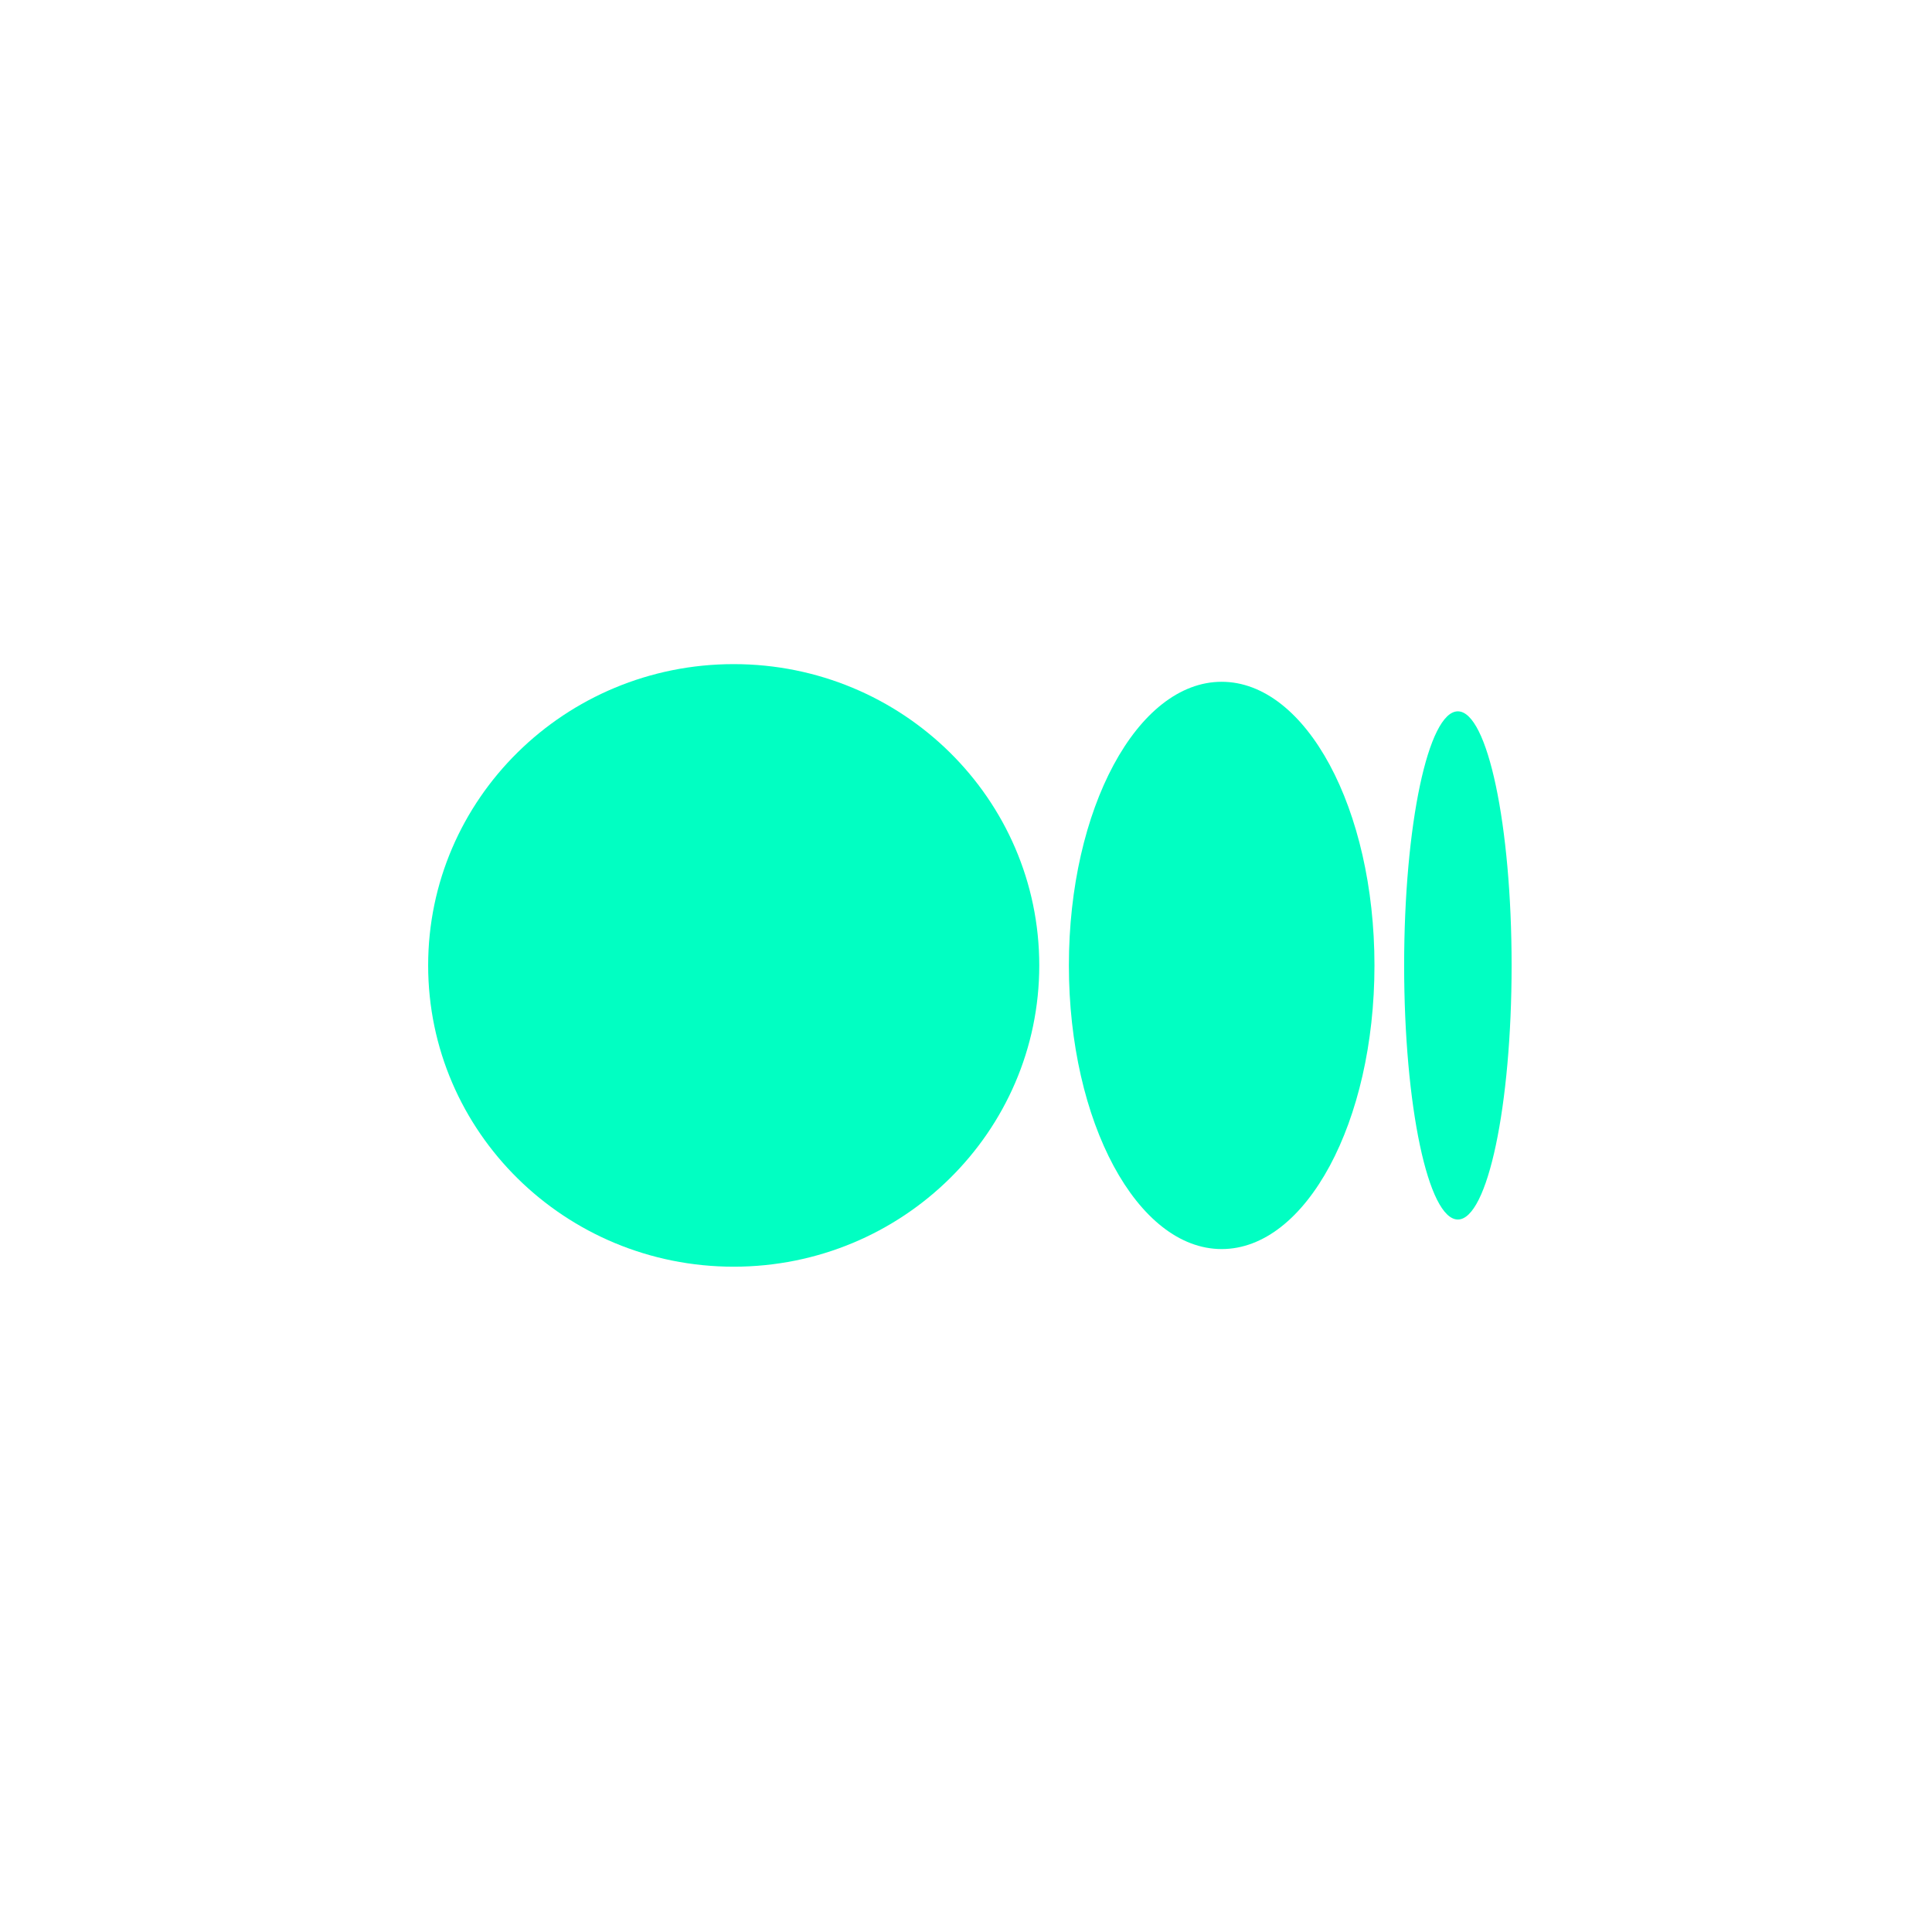 <svg width="64" height="64" viewBox="0 0 64 64" fill="none" xmlns="http://www.w3.org/2000/svg">
    <g clip-path="url(#clip0_0_3616)">
        <rect width="64" height="64" rx="20" fill="none"/>
        <path d="M34.427 31.98C34.427 37.492 29.895 41.961 24.305 41.961C18.715 41.961 14.183 37.492 14.183 31.98C14.183 26.469 18.715 22 24.305 22C29.895 22 34.427 26.469 34.427 31.98Z"
              fill="#01FFC2"/>
        <path d="M45.531 31.981C45.531 37.169 43.265 41.377 40.47 41.377C37.674 41.377 35.408 37.169 35.408 31.981C35.408 26.793 37.674 22.585 40.469 22.585C43.264 22.585 45.531 26.791 45.531 31.981"
              fill="#01FFC2"/>
        <path d="M50.074 31.981C50.074 36.628 49.277 40.398 48.294 40.398C47.31 40.398 46.514 36.629 46.514 31.981C46.514 27.332 47.311 23.564 48.294 23.564C49.276 23.564 50.074 27.332 50.074 31.981Z"
              fill="#01FFC2"/>
    </g>
    <defs>
        <clipPath id="clip0_0_3616">
            <rect width="64" height="64" fill="white"/>
        </clipPath>
    </defs>
</svg>
